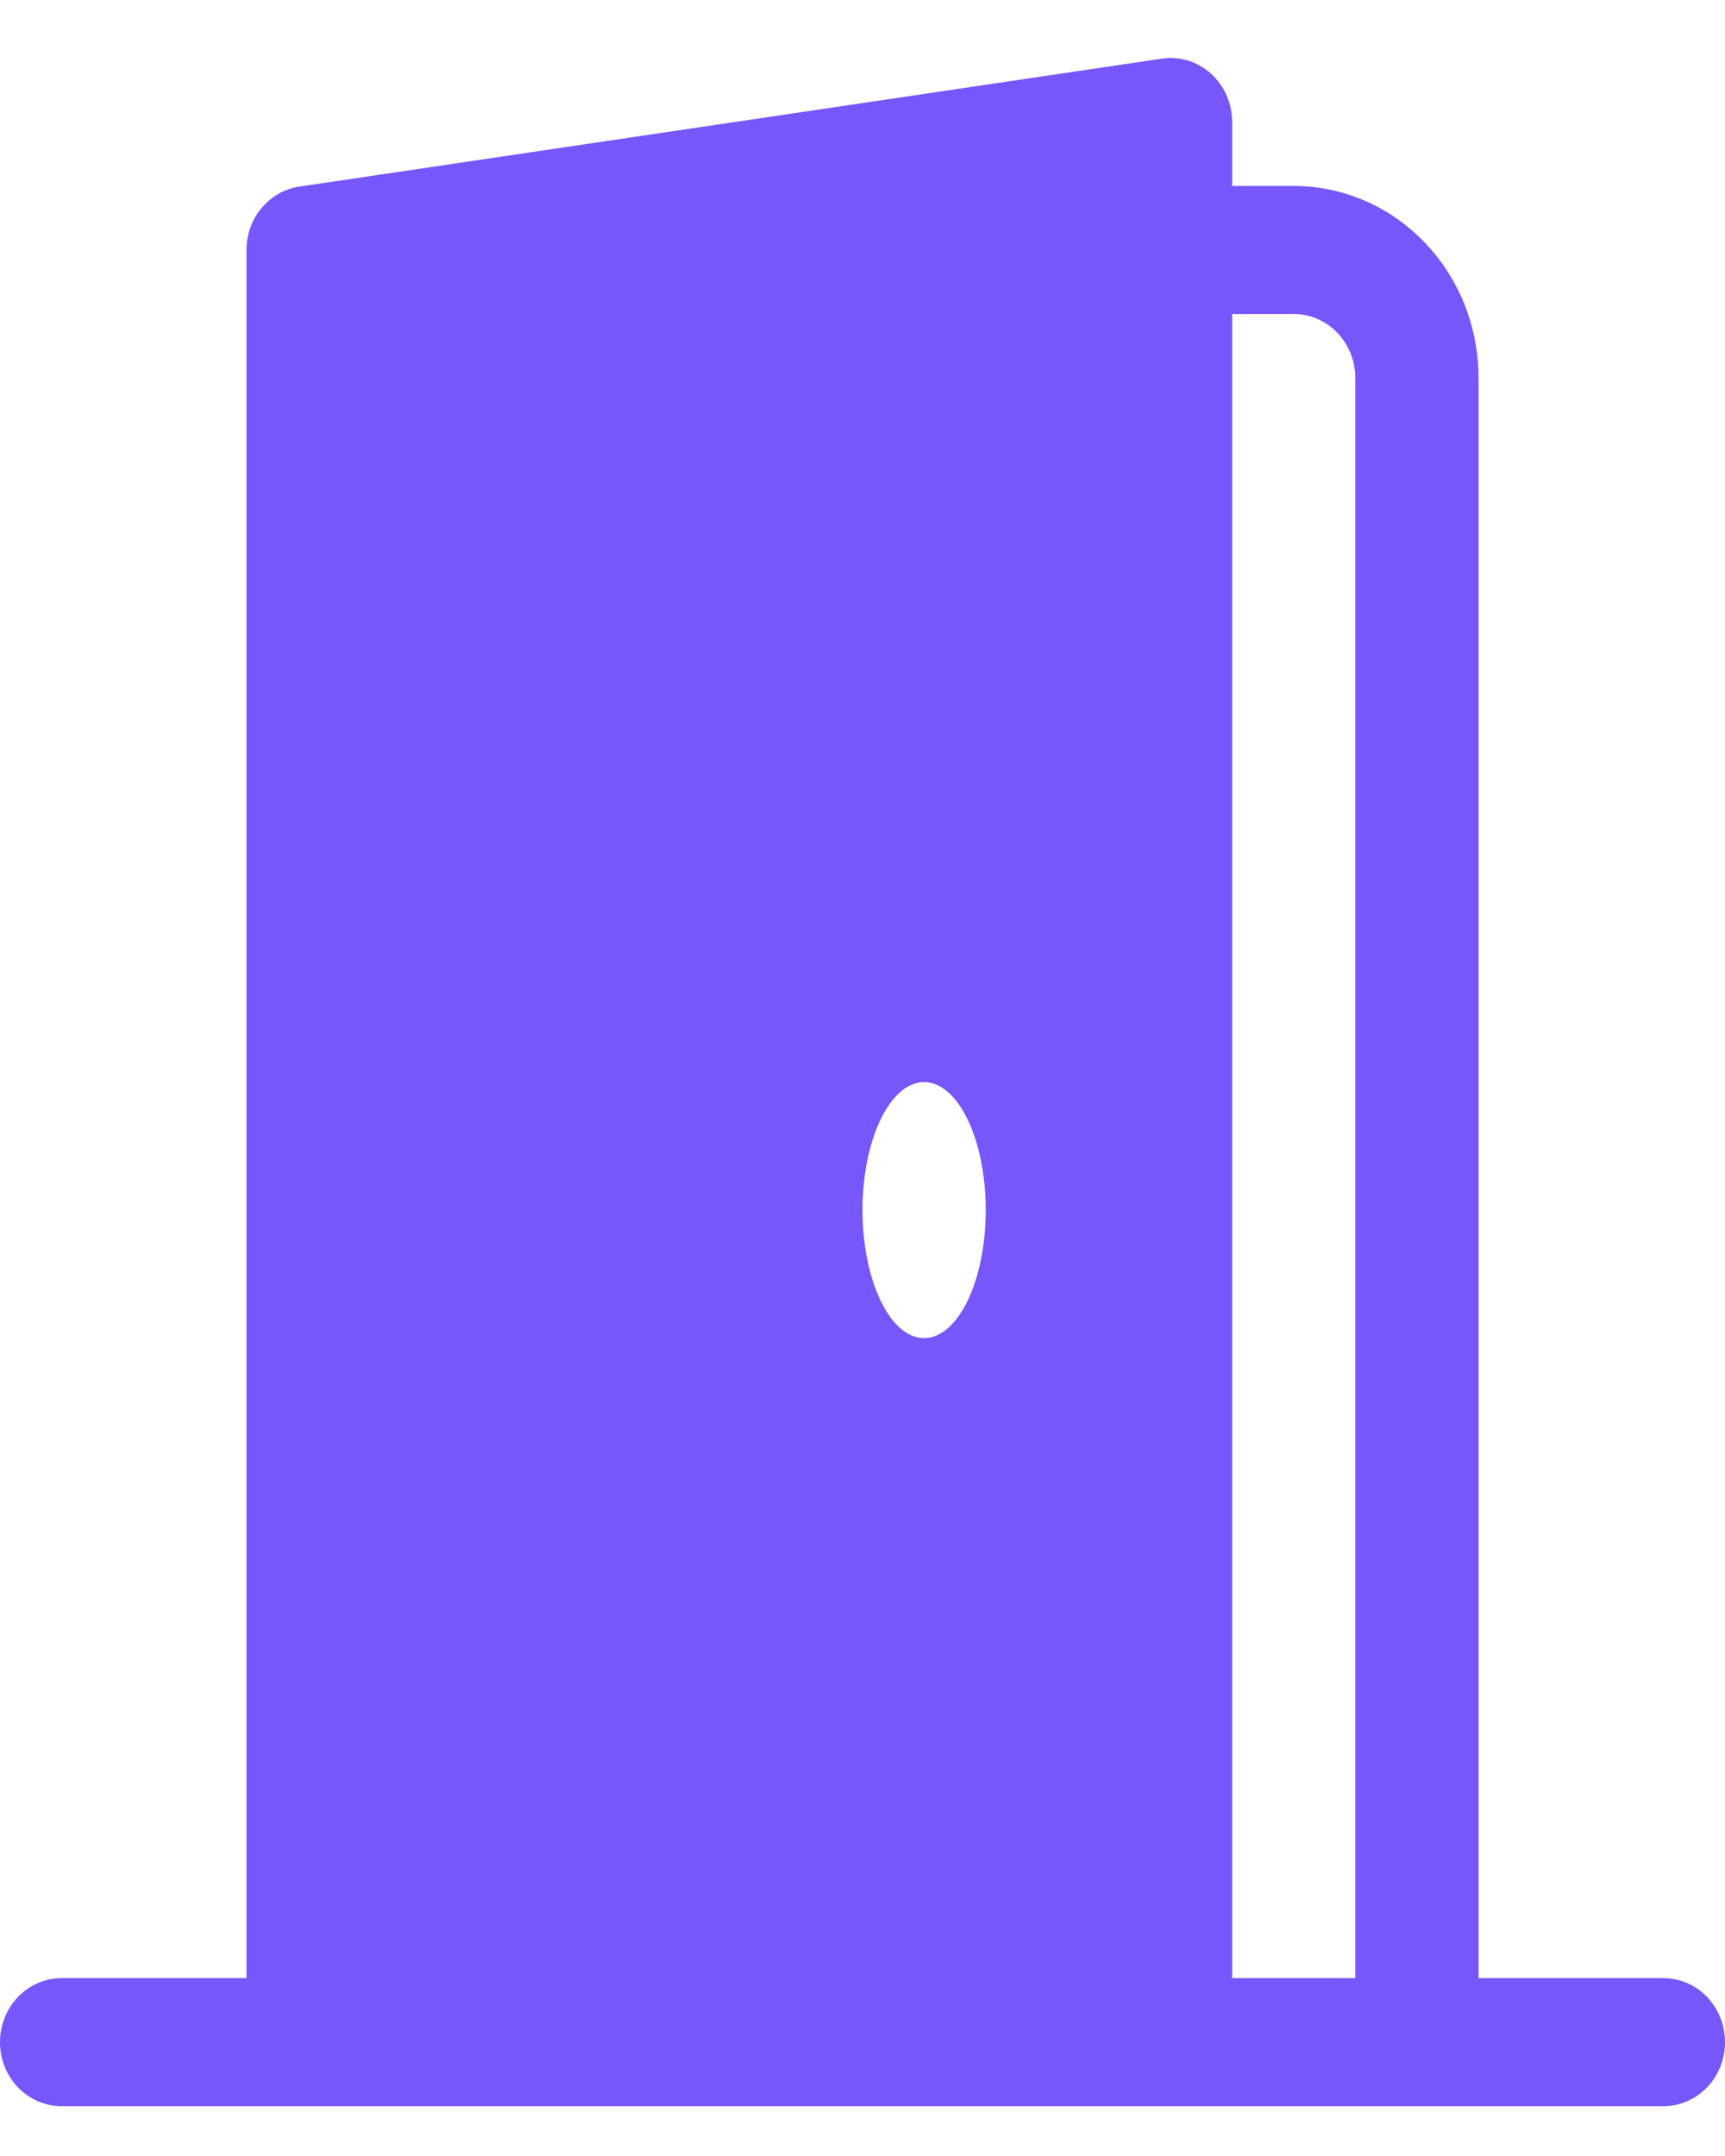 <svg width="16" height="20" viewBox="0 0 16 20" fill="none" xmlns="http://www.w3.org/2000/svg">
<path d="M0.571 18.35C0.42 18.35 0.275 18.413 0.167 18.524C0.06 18.636 0 18.787 0 18.944C0 19.102 0.06 19.253 0.167 19.364C0.275 19.475 0.42 19.538 0.571 19.538H15.429C15.58 19.538 15.726 19.475 15.833 19.364C15.94 19.253 16 19.102 16 18.944C16 18.787 15.94 18.636 15.833 18.524C15.726 18.413 15.58 18.35 15.429 18.35H13.714V3.507C13.714 3.034 13.534 2.581 13.212 2.247C12.891 1.913 12.455 1.725 12 1.725H11.429V1.131C11.429 1.047 11.411 0.963 11.377 0.885C11.343 0.808 11.294 0.739 11.232 0.683C11.17 0.628 11.098 0.586 11.019 0.562C10.941 0.538 10.858 0.532 10.777 0.544L2.777 1.731C2.641 1.751 2.516 1.822 2.426 1.93C2.335 2.038 2.286 2.176 2.286 2.319V18.35H0.571ZM11.429 2.913H12C12.152 2.913 12.297 2.975 12.404 3.087C12.511 3.198 12.571 3.349 12.571 3.507V18.35H11.429V2.913ZM8.571 12.413C8.256 12.413 8 11.881 8 11.225C8 10.57 8.256 10.038 8.571 10.038C8.887 10.038 9.143 10.57 9.143 11.225C9.143 11.881 8.887 12.413 8.571 12.413Z" fill="#7756FC"/>
</svg>
